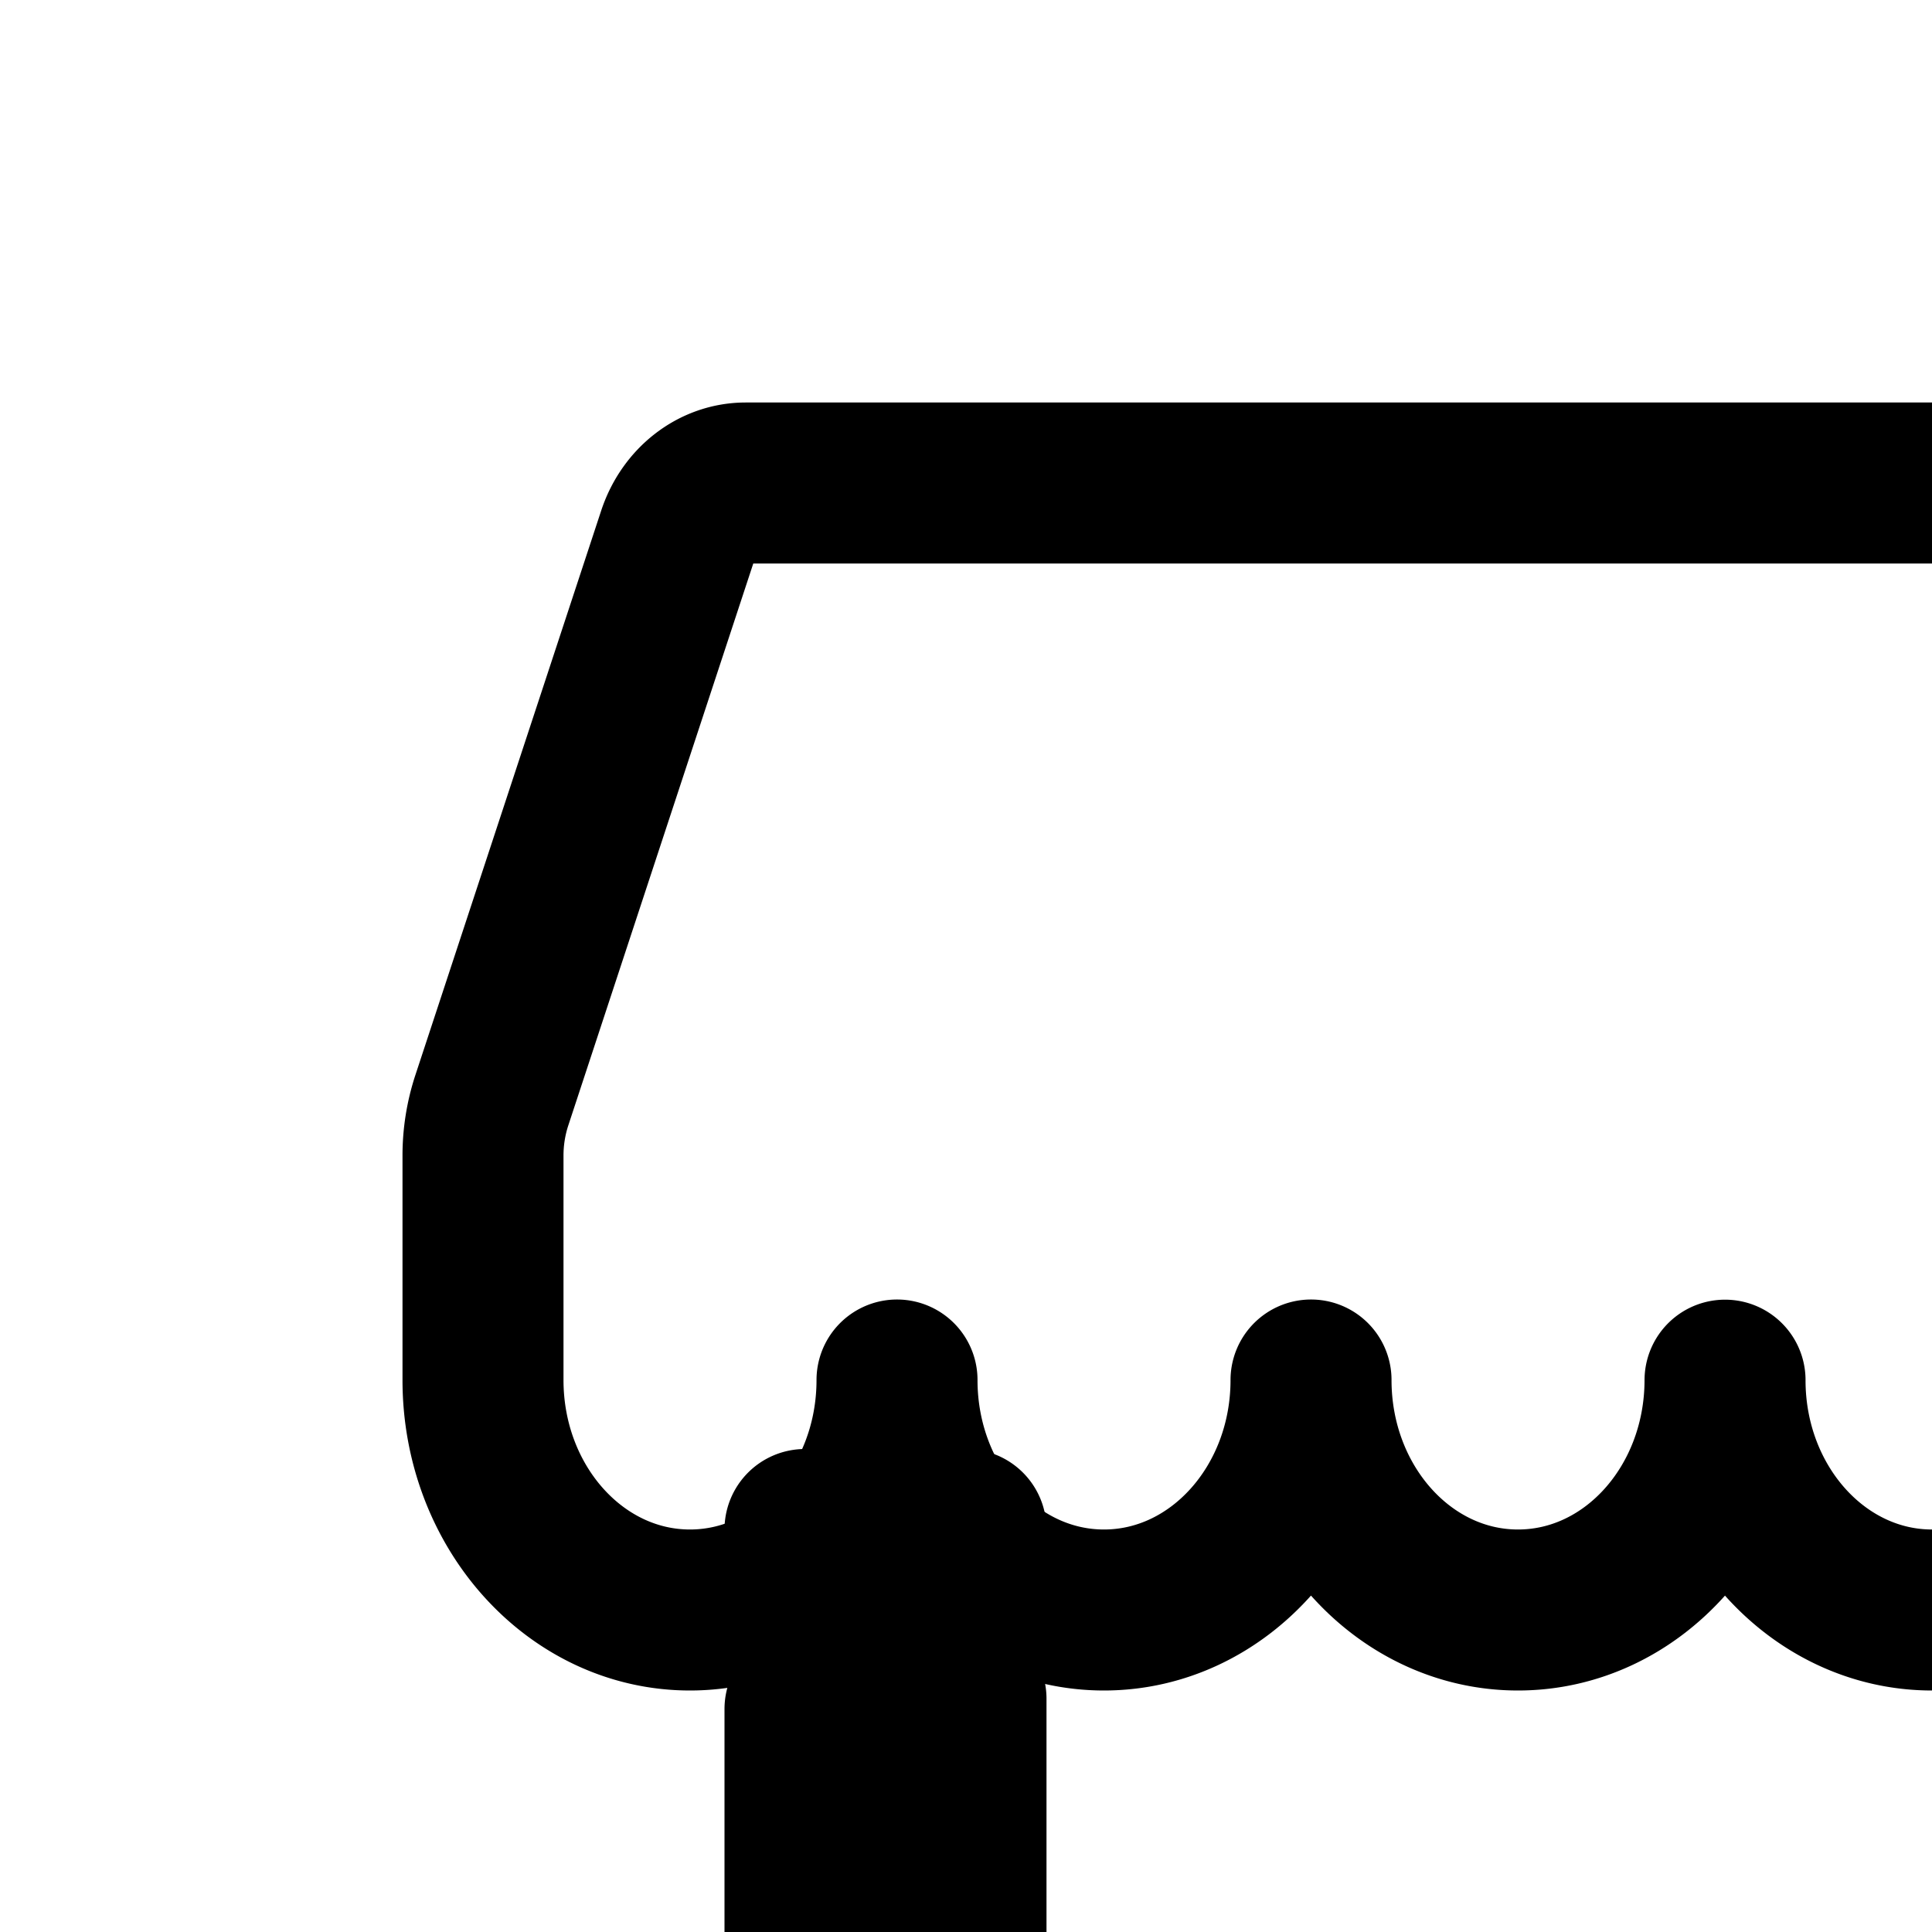 <svg
  xmlns="http://www.w3.org/2000/svg"
  width="24"
  height="24"
  viewBox="0 0 24 24"
  fill="none"
  stroke="currentColor"
  stroke-width="2"
  stroke-linecap="round"
  stroke-linejoin="round"
>
  <path
    fill-rule="evenodd"
    d="M9.263 6c-.378 0-.715.262-.845.656L6.11 13.667a2.2 2.2 0 0 0-.11.687v2.789C6 18.72 7.151 20 8.571 20s2.572-1.28 2.572-2.857c0 1.578 1.151 2.857 2.571 2.857s2.572-1.28 2.572-2.857c0 1.578 1.151 2.857 2.571 2.857s2.57-1.278 2.572-2.855C21.429 18.722 22.58 20 24 20s2.571-1.28 2.571-2.857c0 1.578 1.152 2.857 2.572 2.857s2.57-1.278 2.571-2.855C31.715 18.722 32.866 20 34.286 20s2.571-1.28 2.571-2.857c0 1.578 1.151 2.857 2.572 2.857C40.849 20 42 18.72 42 17.143v-2.789a2.2 2.2 0 0 0-.11-.687l-2.308-7.01c-.13-.395-.467-.657-.845-.657z"
    clip-rule="evenodd"
  />
  <path
    fill-rule="evenodd"
    d="M10 21.23V29H7.5a.5.5 0 0 0-.5.5v1a.5.5 0 0 0 .5.5h33a.5.5 0 0 0 .5-.5v-1a.5.5 0 0 0-.5-.5H38v-7.77a3.9 3.9 0 0 1-1.143-.703 4 4 0 0 1-.857.576V29H12v-7.897a4 4 0 0 1-.857-.576c-.336.295-.72.535-1.143.703m26-1.957q.127-.127.24-.273H36zM37.474 19a2.8 2.8 0 0 0 .526.519V19zM10 19.519a2.6 2.6 0 0 0 .526-.519H10zM11.76 19H12v.273a3 3 0 0 1-.24-.273M8.5 33a.5.5 0 0 0-.5.5V41a1 1 0 0 0 1 1h30a1 1 0 0 0 1-1v-7.5a.5.5 0 0 0-.5-.5z"
    clip-rule="evenodd"
  />
  <path d="M14 26.5a.5.5 0 0 1 .5-.5h3a.5.5 0 0 1 .5.5v2a.5.5 0 0 1-.5.5h-3a.5.5 0 0 1-.5-.5z" />
  <path d="M16 27.5a.5.5 0 0 1 .5-.5h3a.5.5 0 0 1 .5.5v1a.5.5 0 0 1-.5.5h-3a.5.5 0 0 1-.5-.5z" />
  <path d="M24 27.5a1.5 1.5 0 1 1-3 0 1.5 1.5 0 0 1 3 0" />
</svg>
